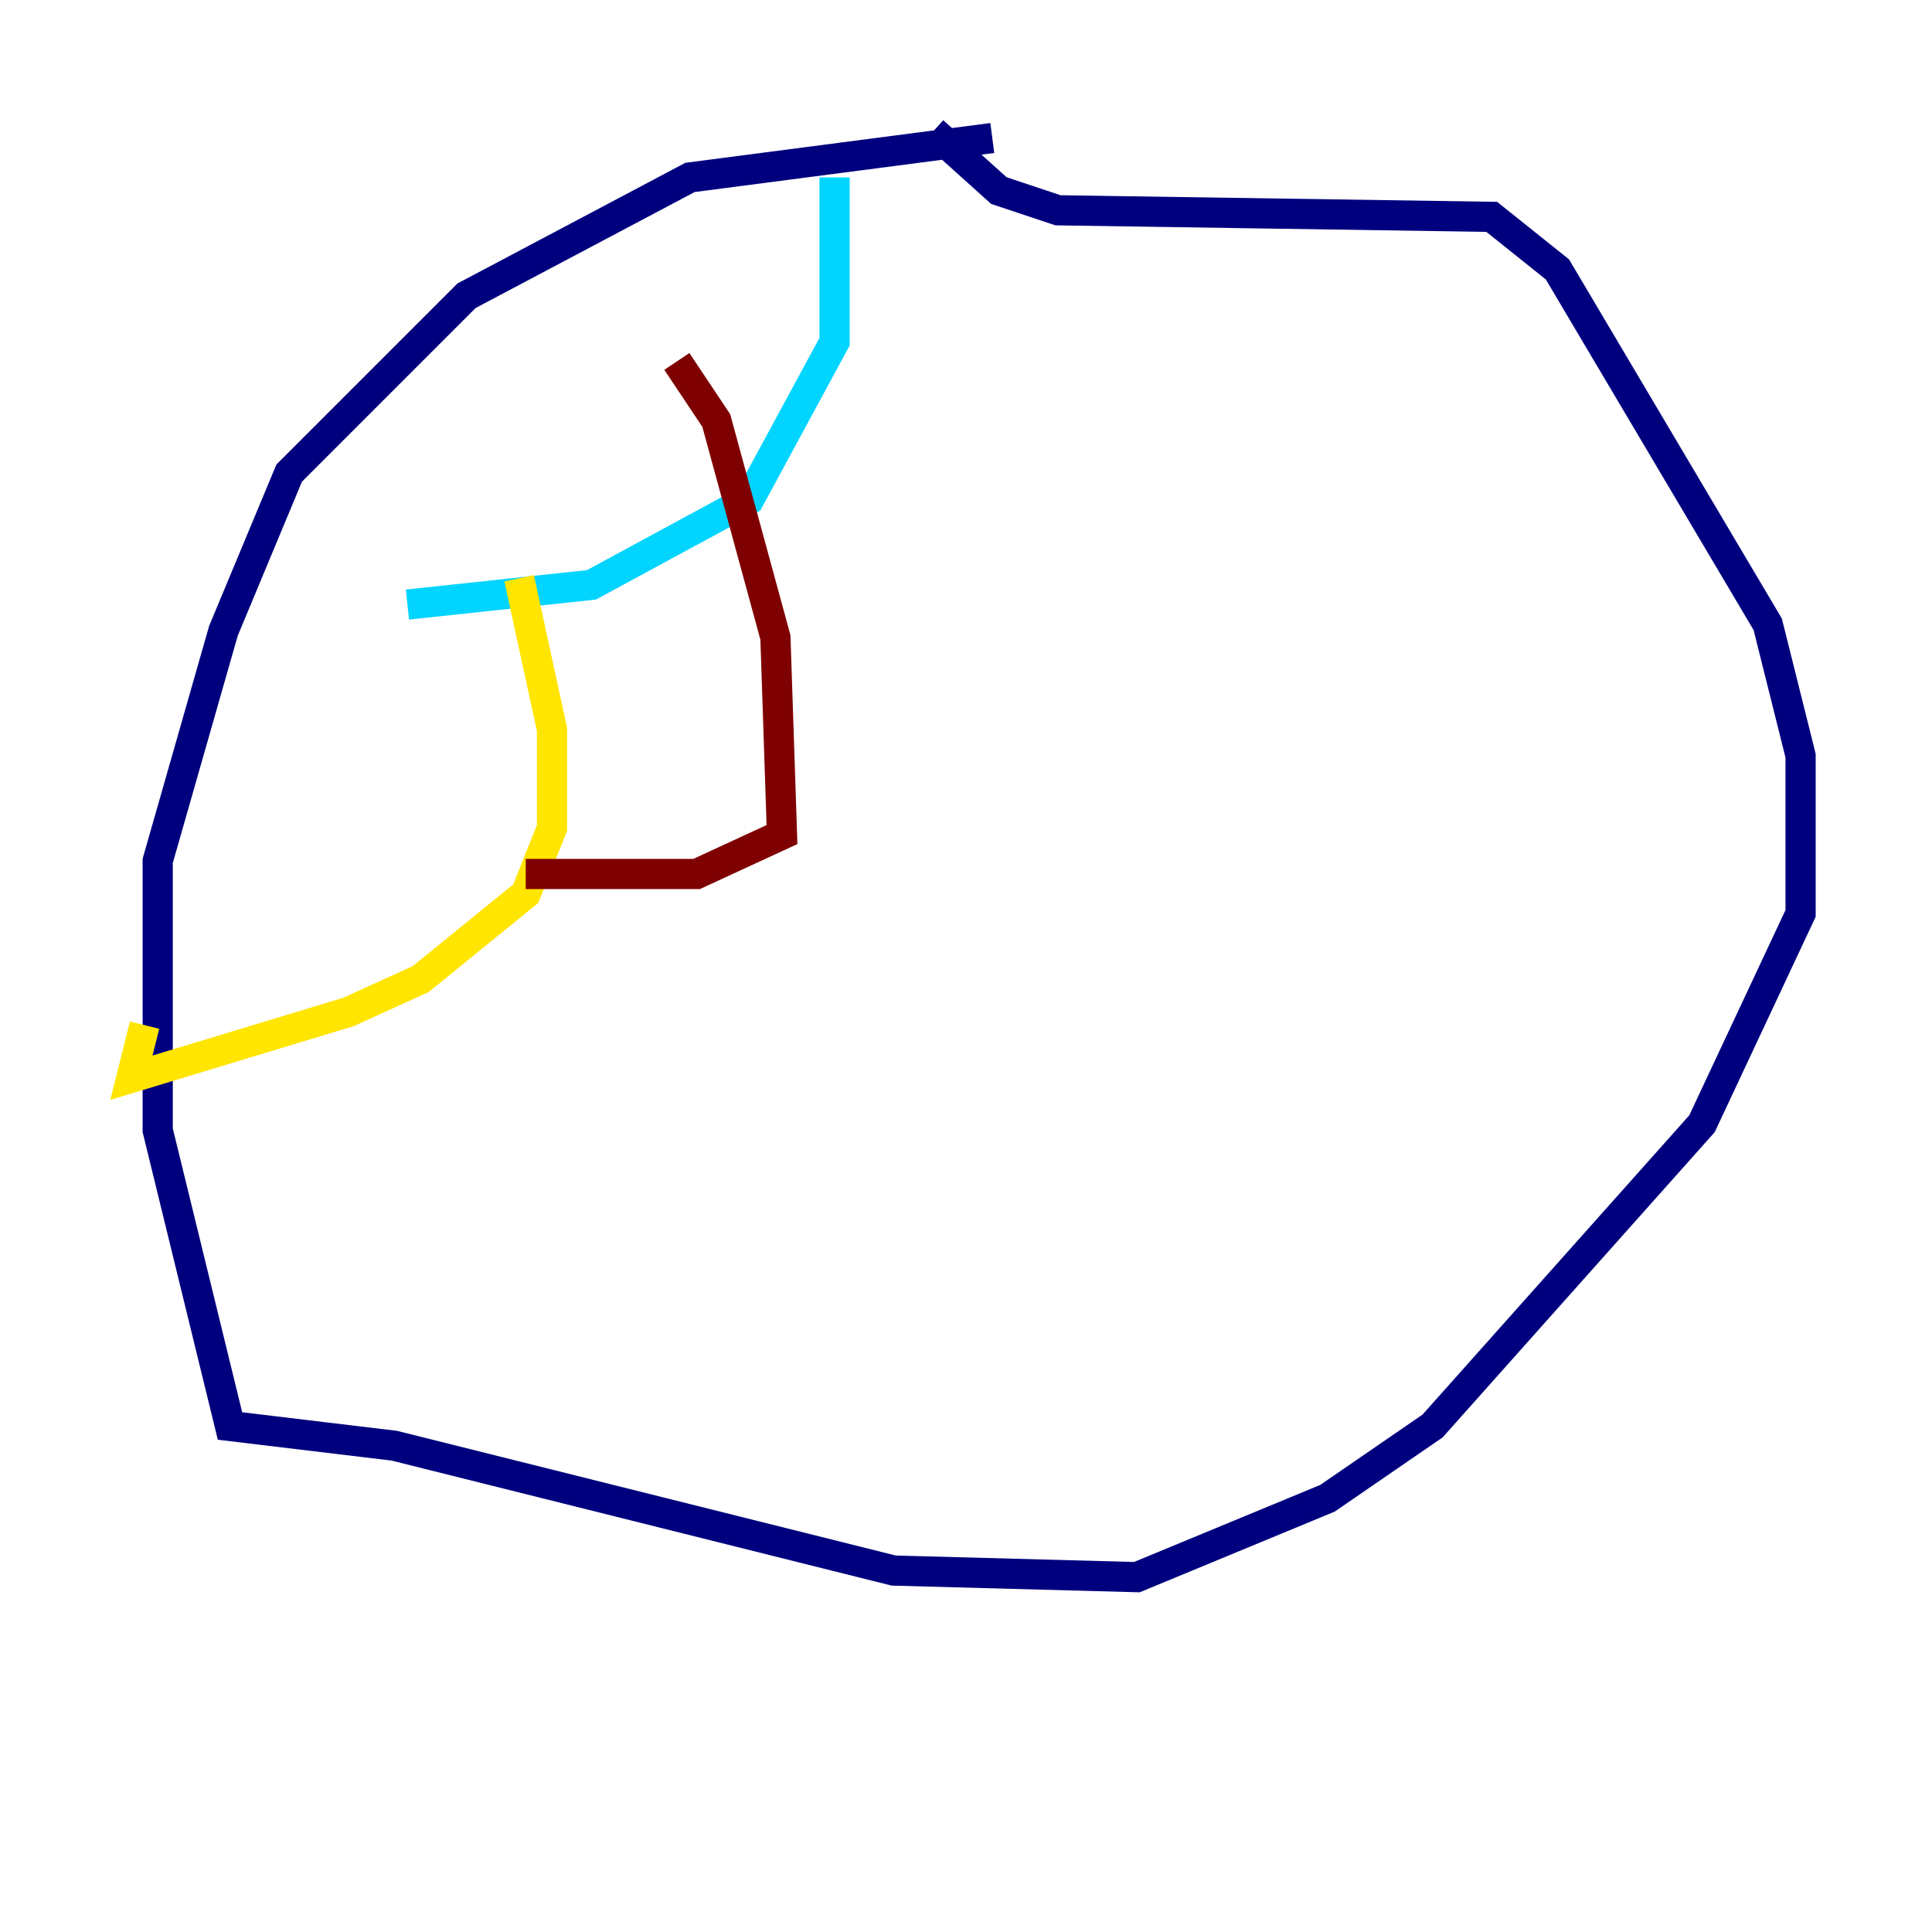 <?xml version="1.0" encoding="utf-8" ?>
<svg baseProfile="tiny" height="128" version="1.2" viewBox="0,0,128,128" width="128" xmlns="http://www.w3.org/2000/svg" xmlns:ev="http://www.w3.org/2001/xml-events" xmlns:xlink="http://www.w3.org/1999/xlink"><defs /><polyline fill="none" points="65.742,9.143 45.714,11.755 30.912,19.592 19.157,31.347 14.803,41.796 10.449,57.034 10.449,74.884 15.238,94.476 26.122,95.782 59.211,104.054 75.32,104.49 87.946,99.265 94.912,94.476 112.762,74.449 119.293,60.517 119.293,50.068 117.116,41.361 103.184,17.85 98.83,14.367 70.095,13.932 66.177,12.626 61.823,8.707" stroke="#00007f" stroke-width="2" /><polyline fill="none" points="55.292,11.755 55.292,22.64 49.633,33.088 39.184,38.748 26.993,40.054" stroke="#00d4ff" stroke-width="2" /><polyline fill="none" points="34.395,38.313 36.571,48.327 36.571,54.857 34.83,59.211 27.864,64.871 23.075,67.048 8.707,71.401 9.578,67.918" stroke="#ffe500" stroke-width="2" /><polyline fill="none" points="34.83,57.905 46.15,57.905 51.809,55.292 51.374,42.231 47.456,27.864 44.843,23.946" stroke="#7f0000" stroke-width="2" /></svg>
